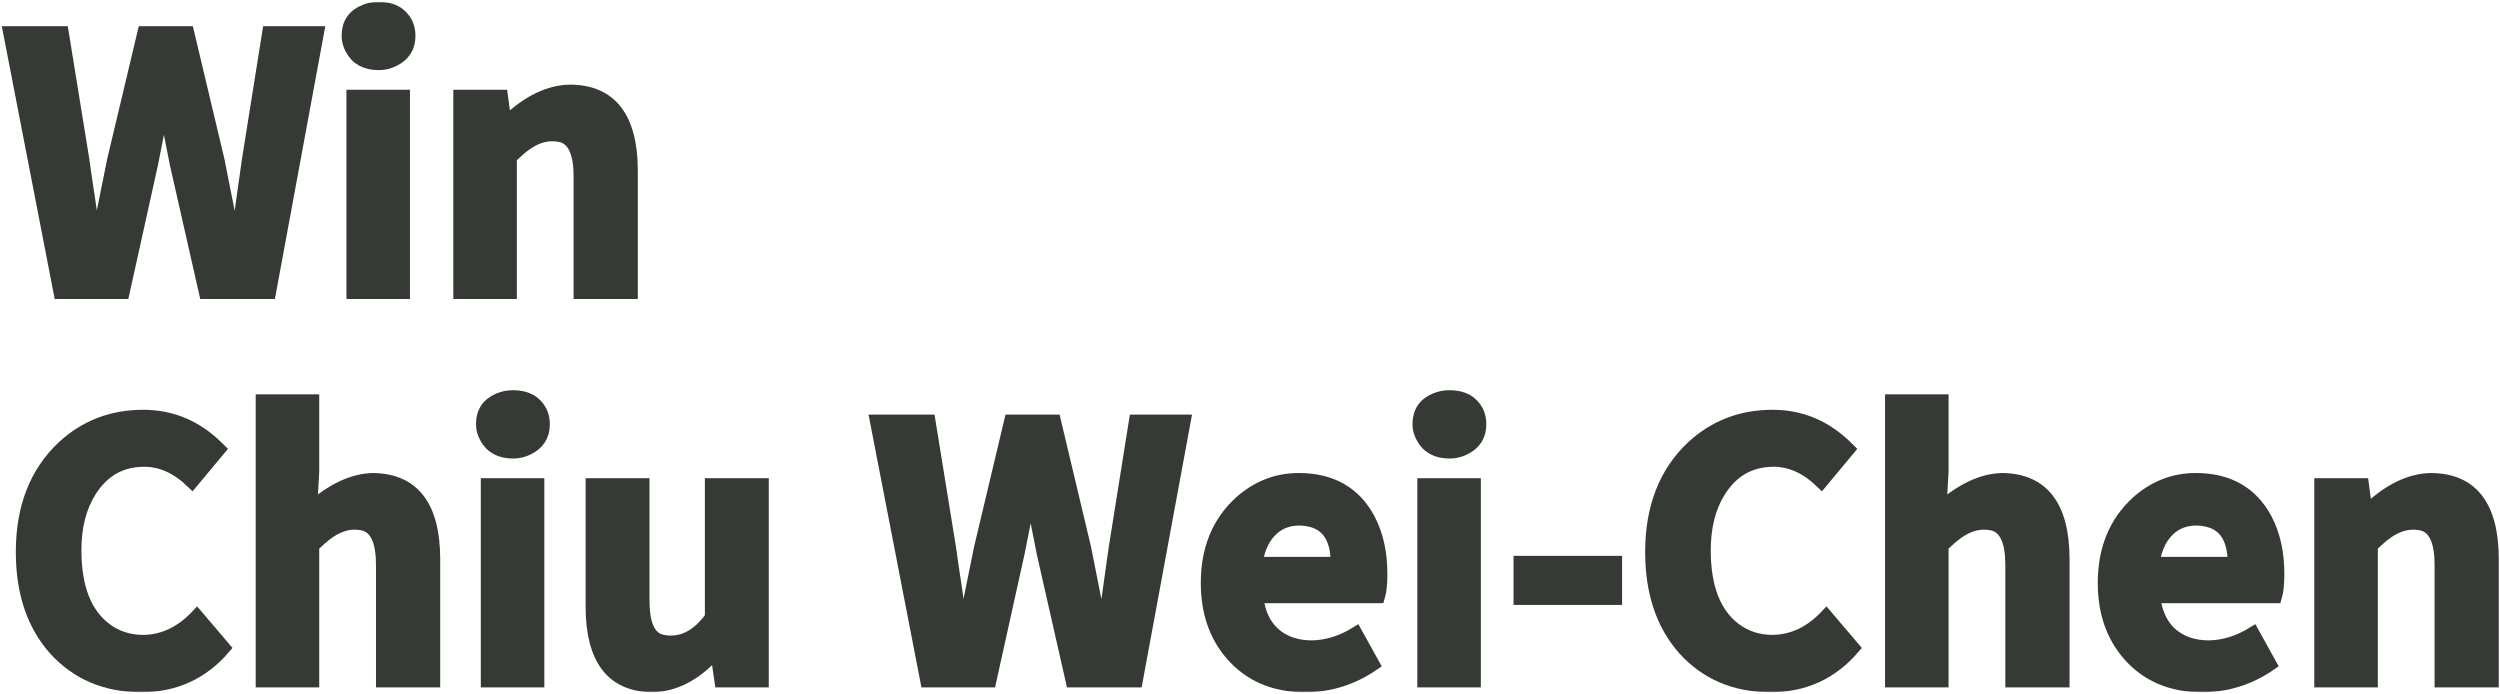<svg width="811" height="225" viewBox="0 0 811 225" fill="none" xmlns="http://www.w3.org/2000/svg">
<mask id="path-1-outside-1_2089_79947" maskUnits="userSpaceOnUse" x="0.007" y="0.578" width="811" height="224" fill="black">
<rect fill="white" x="0.007" y="0.578" width="811" height="224"/>
<path d="M19.395 95L3.007 10.493H20.287L26.976 51.743C27.348 54.568 27.98 58.878 28.872 64.676C29.764 70.919 30.432 75.601 30.878 78.723H31.324C31.399 78.426 33.22 69.432 36.787 51.743L46.598 10.493H60.98L70.79 51.743C71.98 57.615 73.763 66.608 76.142 78.723H76.699C77.22 75.007 78 69.432 79.04 62C79.709 57.392 80.193 53.973 80.49 51.743L87.068 10.493H103.122L87.513 95H66.554L57.078 53.193C55.294 44.422 54.068 37.919 53.399 33.682H52.953C51.764 40.594 50.537 47.098 49.274 53.193L40.02 95H19.395Z"/>
<path d="M114.382 95V31.118H130.993V95H114.382ZM122.855 20.75C118.618 20.75 115.645 19.115 113.936 15.845C113.193 14.507 112.821 13.095 112.821 11.608C112.821 7.669 114.642 4.956 118.284 3.47C119.696 2.875 121.22 2.578 122.855 2.578C127.166 2.578 130.176 4.213 131.885 7.483C132.48 8.747 132.777 10.122 132.777 11.608C132.777 15.324 131.068 18 127.649 19.635C126.162 20.378 124.564 20.75 122.855 20.75Z"/>
<path d="M149.054 95V31.118H162.767L163.882 39.48H164.328C171.24 32.865 178.152 29.52 185.064 29.446C198.22 29.595 204.834 38.179 204.909 55.199V95H188.074V57.206C188.074 49.848 186.216 45.537 182.5 44.274C181.459 43.976 180.307 43.828 179.044 43.828C175.476 43.828 171.834 45.5 168.118 48.844C167.375 49.513 166.557 50.257 165.666 51.074V95H149.054Z"/>
<path d="M45.818 222.561C34.297 222.561 24.932 218.584 17.723 210.632C10.662 202.679 7.132 192.162 7.132 179.081C7.132 164.662 11.554 153.29 20.399 144.966C27.608 138.277 36.304 134.932 46.486 134.932C55.777 134.932 63.878 138.388 70.79 145.301C70.939 145.449 71.088 145.598 71.237 145.747L62.318 156.449C57.486 151.767 52.321 149.426 46.821 149.426C39.24 149.426 33.368 152.77 29.206 159.459C26.01 164.588 24.412 170.943 24.412 178.524C24.412 190.564 27.72 199.074 34.334 204.054C37.828 206.655 41.878 207.956 46.486 207.956C52.953 207.882 58.75 205.132 63.878 199.706L72.797 210.186C65.737 218.436 56.743 222.561 45.818 222.561Z"/>
<path d="M84.949 221V129.915H101.561V152.882L100.892 164.811C107.804 158.716 114.493 155.595 120.959 155.446C134.115 155.595 140.73 164.179 140.804 181.199V221H123.97V183.206C123.97 175.848 122.111 171.537 118.395 170.274C117.355 169.976 116.203 169.828 114.939 169.828C111.372 169.828 107.73 171.5 104.014 174.845C103.27 175.513 102.453 176.257 101.561 177.074V221H84.949Z"/>
<path d="M157.973 221V157.118H174.584V221H157.973ZM166.446 146.75C162.209 146.75 159.236 145.115 157.527 141.845C156.784 140.507 156.412 139.095 156.412 137.608C156.412 133.669 158.233 130.956 161.875 129.47C163.287 128.875 164.811 128.578 166.446 128.578C170.757 128.578 173.767 130.213 175.476 133.483C176.071 134.747 176.368 136.122 176.368 137.608C176.368 141.324 174.659 144 171.24 145.635C169.753 146.378 168.155 146.75 166.446 146.75Z"/>
<path d="M211.598 222.561C198.591 222.412 192.051 213.902 191.976 197.03V157.118H208.699V194.912C208.699 202.122 210.446 206.358 213.939 207.622C215.054 207.993 216.28 208.179 217.618 208.179C221.706 208.179 225.385 206.358 228.655 202.716C229.324 201.973 229.993 201.155 230.662 200.263V157.118H247.385V221H233.784L232.446 211.858H232C225.757 218.845 218.956 222.412 211.598 222.561Z"/>
<path d="M300.564 221L284.176 136.493H301.456L308.145 177.743C308.517 180.568 309.149 184.878 310.041 190.676C310.932 196.919 311.601 201.601 312.047 204.723H312.493C312.568 204.426 314.388 195.432 317.956 177.743L327.767 136.493H342.149L351.959 177.743C353.149 183.615 354.932 192.608 357.311 204.723H357.868C358.388 201.007 359.169 195.432 360.209 188C360.878 183.392 361.361 179.973 361.659 177.743L368.236 136.493H384.291L368.682 221H347.723L338.247 179.193C336.463 170.422 335.236 163.919 334.568 159.682H334.122C332.932 166.595 331.706 173.098 330.443 179.193L321.189 221H300.564Z"/>
<path d="M423.311 222.561C413.277 222.561 405.287 219.105 399.341 212.193C394.138 206.098 391.537 198.405 391.537 189.115C391.537 178.189 395.105 169.456 402.24 162.915C407.814 157.936 414.169 155.446 421.304 155.446C431.932 155.446 439.551 159.794 444.159 168.49C446.76 173.47 448.061 179.341 448.061 186.105C448.061 189.449 447.801 191.976 447.28 193.686H407.814C408.78 201.49 412.497 206.507 418.963 208.736C420.97 209.405 423.162 209.74 425.541 209.74C430.446 209.665 435.24 208.179 439.922 205.28L445.608 215.537C438.845 220.22 431.412 222.561 423.311 222.561ZM407.591 182.649H433.679C433.679 174.399 430.483 169.753 424.091 168.713C423.274 168.564 422.419 168.49 421.527 168.49C416.399 168.49 412.497 170.831 409.821 175.513C408.706 177.595 407.963 179.973 407.591 182.649Z"/>
<path d="M461.774 221V157.118H478.385V221H461.774ZM470.247 146.75C466.01 146.75 463.037 145.115 461.328 141.845C460.584 140.507 460.213 139.095 460.213 137.608C460.213 133.669 462.034 130.956 465.676 129.47C467.088 128.875 468.611 128.578 470.247 128.578C474.557 128.578 477.568 130.213 479.277 133.483C479.872 134.747 480.169 136.122 480.169 137.608C480.169 141.324 478.459 144 475.041 145.635C473.554 146.378 471.956 146.75 470.247 146.75Z"/>
<path d="M492.99 194.243V182.314H524.206V194.243H492.99Z"/>
<path d="M574.375 222.561C562.855 222.561 553.49 218.584 546.28 210.632C539.22 202.679 535.689 192.162 535.689 179.081C535.689 164.662 540.111 153.29 548.956 144.966C556.166 138.277 564.861 134.932 575.044 134.932C584.334 134.932 592.436 138.388 599.348 145.301C599.497 145.449 599.645 145.598 599.794 145.747L590.875 156.449C586.044 151.767 580.878 149.426 575.378 149.426C567.797 149.426 561.926 152.77 557.764 159.459C554.568 164.588 552.97 170.943 552.97 178.524C552.97 190.564 556.277 199.074 562.892 204.054C566.385 206.655 570.436 207.956 575.044 207.956C581.51 207.882 587.307 205.132 592.436 199.706L601.355 210.186C594.294 218.436 585.301 222.561 574.375 222.561Z"/>
<path d="M613.507 221V129.915H630.118V152.882L629.449 164.811C636.361 158.716 643.051 155.595 649.517 155.446C662.672 155.595 669.287 164.179 669.361 181.199V221H652.527V183.206C652.527 175.848 650.669 171.537 646.953 170.274C645.912 169.976 644.76 169.828 643.497 169.828C639.929 169.828 636.287 171.5 632.571 174.845C631.828 175.513 631.01 176.257 630.118 177.074V221H613.507Z"/>
<path d="M714.291 222.561C704.257 222.561 696.267 219.105 690.321 212.193C685.118 206.098 682.517 198.405 682.517 189.115C682.517 178.189 686.084 169.456 693.22 162.915C698.794 157.936 705.149 155.446 712.284 155.446C722.912 155.446 730.53 159.794 735.139 168.49C737.74 173.47 739.041 179.341 739.041 186.105C739.041 189.449 738.78 191.976 738.26 193.686H698.794C699.76 201.49 703.476 206.507 709.943 208.736C711.949 209.405 714.142 209.74 716.52 209.74C721.426 209.665 726.22 208.179 730.902 205.28L736.588 215.537C729.824 220.22 722.392 222.561 714.291 222.561ZM698.571 182.649H724.659C724.659 174.399 721.463 169.753 715.071 168.713C714.253 168.564 713.399 168.49 712.507 168.49C707.378 168.49 703.476 170.831 700.801 175.513C699.686 177.595 698.943 179.973 698.571 182.649Z"/>
<path d="M752.753 221V157.118H766.466L767.581 165.48H768.027C774.939 158.865 781.851 155.52 788.764 155.446C801.919 155.595 808.534 164.179 808.608 181.199V221H791.774V183.206C791.774 175.848 789.916 171.537 786.199 170.274C785.159 169.976 784.007 169.828 782.743 169.828C779.176 169.828 775.534 171.5 771.818 174.845C771.074 175.513 770.257 176.257 769.365 177.074V221H752.753Z"/>
</mask>
<path d="M19.395 95L3.007 10.493H20.287L26.976 51.743C27.348 54.568 27.98 58.878 28.872 64.676C29.764 70.919 30.432 75.601 30.878 78.723H31.324C31.399 78.426 33.22 69.432 36.787 51.743L46.598 10.493H60.98L70.79 51.743C71.98 57.615 73.763 66.608 76.142 78.723H76.699C77.22 75.007 78 69.432 79.04 62C79.709 57.392 80.193 53.973 80.49 51.743L87.068 10.493H103.122L87.513 95H66.554L57.078 53.193C55.294 44.422 54.068 37.919 53.399 33.682H52.953C51.764 40.594 50.537 47.098 49.274 53.193L40.02 95H19.395Z" fill="#363A35"/>
<path d="M114.382 95V31.118H130.993V95H114.382ZM122.855 20.75C118.618 20.75 115.645 19.115 113.936 15.845C113.193 14.507 112.821 13.095 112.821 11.608C112.821 7.669 114.642 4.956 118.284 3.47C119.696 2.875 121.22 2.578 122.855 2.578C127.166 2.578 130.176 4.213 131.885 7.483C132.48 8.747 132.777 10.122 132.777 11.608C132.777 15.324 131.068 18 127.649 19.635C126.162 20.378 124.564 20.75 122.855 20.75Z" fill="#363A35"/>
<path d="M149.054 95V31.118H162.767L163.882 39.48H164.328C171.24 32.865 178.152 29.52 185.064 29.446C198.22 29.595 204.834 38.179 204.909 55.199V95H188.074V57.206C188.074 49.848 186.216 45.537 182.5 44.274C181.459 43.976 180.307 43.828 179.044 43.828C175.476 43.828 171.834 45.5 168.118 48.844C167.375 49.513 166.557 50.257 165.666 51.074V95H149.054Z" fill="#363A35"/>
<path d="M45.818 222.561C34.297 222.561 24.932 218.584 17.723 210.632C10.662 202.679 7.132 192.162 7.132 179.081C7.132 164.662 11.554 153.29 20.399 144.966C27.608 138.277 36.304 134.932 46.486 134.932C55.777 134.932 63.878 138.388 70.79 145.301C70.939 145.449 71.088 145.598 71.237 145.747L62.318 156.449C57.486 151.767 52.321 149.426 46.821 149.426C39.24 149.426 33.368 152.77 29.206 159.459C26.01 164.588 24.412 170.943 24.412 178.524C24.412 190.564 27.72 199.074 34.334 204.054C37.828 206.655 41.878 207.956 46.486 207.956C52.953 207.882 58.75 205.132 63.878 199.706L72.797 210.186C65.737 218.436 56.743 222.561 45.818 222.561Z" fill="#363A35"/>
<path d="M84.949 221V129.915H101.561V152.882L100.892 164.811C107.804 158.716 114.493 155.595 120.959 155.446C134.115 155.595 140.73 164.179 140.804 181.199V221H123.97V183.206C123.97 175.848 122.111 171.537 118.395 170.274C117.355 169.976 116.203 169.828 114.939 169.828C111.372 169.828 107.73 171.5 104.014 174.845C103.27 175.513 102.453 176.257 101.561 177.074V221H84.949Z" fill="#363A35"/>
<path d="M157.973 221V157.118H174.584V221H157.973ZM166.446 146.75C162.209 146.75 159.236 145.115 157.527 141.845C156.784 140.507 156.412 139.095 156.412 137.608C156.412 133.669 158.233 130.956 161.875 129.47C163.287 128.875 164.811 128.578 166.446 128.578C170.757 128.578 173.767 130.213 175.476 133.483C176.071 134.747 176.368 136.122 176.368 137.608C176.368 141.324 174.659 144 171.24 145.635C169.753 146.378 168.155 146.75 166.446 146.75Z" fill="#363A35"/>
<path d="M211.598 222.561C198.591 222.412 192.051 213.902 191.976 197.03V157.118H208.699V194.912C208.699 202.122 210.446 206.358 213.939 207.622C215.054 207.993 216.28 208.179 217.618 208.179C221.706 208.179 225.385 206.358 228.655 202.716C229.324 201.973 229.993 201.155 230.662 200.263V157.118H247.385V221H233.784L232.446 211.858H232C225.757 218.845 218.956 222.412 211.598 222.561Z" fill="#363A35"/>
<path d="M300.564 221L284.176 136.493H301.456L308.145 177.743C308.517 180.568 309.149 184.878 310.041 190.676C310.932 196.919 311.601 201.601 312.047 204.723H312.493C312.568 204.426 314.388 195.432 317.956 177.743L327.767 136.493H342.149L351.959 177.743C353.149 183.615 354.932 192.608 357.311 204.723H357.868C358.388 201.007 359.169 195.432 360.209 188C360.878 183.392 361.361 179.973 361.659 177.743L368.236 136.493H384.291L368.682 221H347.723L338.247 179.193C336.463 170.422 335.236 163.919 334.568 159.682H334.122C332.932 166.595 331.706 173.098 330.443 179.193L321.189 221H300.564Z" fill="#363A35"/>
<path d="M423.311 222.561C413.277 222.561 405.287 219.105 399.341 212.193C394.138 206.098 391.537 198.405 391.537 189.115C391.537 178.189 395.105 169.456 402.24 162.915C407.814 157.936 414.169 155.446 421.304 155.446C431.932 155.446 439.551 159.794 444.159 168.49C446.76 173.47 448.061 179.341 448.061 186.105C448.061 189.449 447.801 191.976 447.28 193.686H407.814C408.78 201.49 412.497 206.507 418.963 208.736C420.97 209.405 423.162 209.74 425.541 209.74C430.446 209.665 435.24 208.179 439.922 205.28L445.608 215.537C438.845 220.22 431.412 222.561 423.311 222.561ZM407.591 182.649H433.679C433.679 174.399 430.483 169.753 424.091 168.713C423.274 168.564 422.419 168.49 421.527 168.49C416.399 168.49 412.497 170.831 409.821 175.513C408.706 177.595 407.963 179.973 407.591 182.649Z" fill="#363A35"/>
<path d="M461.774 221V157.118H478.385V221H461.774ZM470.247 146.75C466.01 146.75 463.037 145.115 461.328 141.845C460.584 140.507 460.213 139.095 460.213 137.608C460.213 133.669 462.034 130.956 465.676 129.47C467.088 128.875 468.611 128.578 470.247 128.578C474.557 128.578 477.568 130.213 479.277 133.483C479.872 134.747 480.169 136.122 480.169 137.608C480.169 141.324 478.459 144 475.041 145.635C473.554 146.378 471.956 146.75 470.247 146.75Z" fill="#363A35"/>
<path d="M492.99 194.243V182.314H524.206V194.243H492.99Z" fill="#363A35"/>
<path d="M574.375 222.561C562.855 222.561 553.49 218.584 546.28 210.632C539.22 202.679 535.689 192.162 535.689 179.081C535.689 164.662 540.111 153.29 548.956 144.966C556.166 138.277 564.861 134.932 575.044 134.932C584.334 134.932 592.436 138.388 599.348 145.301C599.497 145.449 599.645 145.598 599.794 145.747L590.875 156.449C586.044 151.767 580.878 149.426 575.378 149.426C567.797 149.426 561.926 152.77 557.764 159.459C554.568 164.588 552.97 170.943 552.97 178.524C552.97 190.564 556.277 199.074 562.892 204.054C566.385 206.655 570.436 207.956 575.044 207.956C581.51 207.882 587.307 205.132 592.436 199.706L601.355 210.186C594.294 218.436 585.301 222.561 574.375 222.561Z" fill="#363A35"/>
<path d="M613.507 221V129.915H630.118V152.882L629.449 164.811C636.361 158.716 643.051 155.595 649.517 155.446C662.672 155.595 669.287 164.179 669.361 181.199V221H652.527V183.206C652.527 175.848 650.669 171.537 646.953 170.274C645.912 169.976 644.76 169.828 643.497 169.828C639.929 169.828 636.287 171.5 632.571 174.845C631.828 175.513 631.01 176.257 630.118 177.074V221H613.507Z" fill="#363A35"/>
<path d="M714.291 222.561C704.257 222.561 696.267 219.105 690.321 212.193C685.118 206.098 682.517 198.405 682.517 189.115C682.517 178.189 686.084 169.456 693.22 162.915C698.794 157.936 705.149 155.446 712.284 155.446C722.912 155.446 730.53 159.794 735.139 168.49C737.74 173.47 739.041 179.341 739.041 186.105C739.041 189.449 738.78 191.976 738.26 193.686H698.794C699.76 201.49 703.476 206.507 709.943 208.736C711.949 209.405 714.142 209.74 716.52 209.74C721.426 209.665 726.22 208.179 730.902 205.28L736.588 215.537C729.824 220.22 722.392 222.561 714.291 222.561ZM698.571 182.649H724.659C724.659 174.399 721.463 169.753 715.071 168.713C714.253 168.564 713.399 168.49 712.507 168.49C707.378 168.49 703.476 170.831 700.801 175.513C699.686 177.595 698.943 179.973 698.571 182.649Z" fill="#363A35"/>
<path d="M752.753 221V157.118H766.466L767.581 165.48H768.027C774.939 158.865 781.851 155.52 788.764 155.446C801.919 155.595 808.534 164.179 808.608 181.199V221H791.774V183.206C791.774 175.848 789.916 171.537 786.199 170.274C785.159 169.976 784.007 169.828 782.743 169.828C779.176 169.828 775.534 171.5 771.818 174.845C771.074 175.513 770.257 176.257 769.365 177.074V221H752.753Z" fill="#363A35"/>
<path d="M19.395 95L3.007 10.493H20.287L26.976 51.743C27.348 54.568 27.98 58.878 28.872 64.676C29.764 70.919 30.432 75.601 30.878 78.723H31.324C31.399 78.426 33.22 69.432 36.787 51.743L46.598 10.493H60.98L70.79 51.743C71.98 57.615 73.763 66.608 76.142 78.723H76.699C77.22 75.007 78 69.432 79.04 62C79.709 57.392 80.193 53.973 80.49 51.743L87.068 10.493H103.122L87.513 95H66.554L57.078 53.193C55.294 44.422 54.068 37.919 53.399 33.682H52.953C51.764 40.594 50.537 47.098 49.274 53.193L40.02 95H19.395Z" stroke="#363A35" stroke-width="4" mask="url(#path-1-outside-1_2089_79947)"/>
<path d="M114.382 95V31.118H130.993V95H114.382ZM122.855 20.75C118.618 20.75 115.645 19.115 113.936 15.845C113.193 14.507 112.821 13.095 112.821 11.608C112.821 7.669 114.642 4.956 118.284 3.47C119.696 2.875 121.22 2.578 122.855 2.578C127.166 2.578 130.176 4.213 131.885 7.483C132.48 8.747 132.777 10.122 132.777 11.608C132.777 15.324 131.068 18 127.649 19.635C126.162 20.378 124.564 20.75 122.855 20.75Z" stroke="#363A35" stroke-width="4" mask="url(#path-1-outside-1_2089_79947)"/>
<path d="M149.054 95V31.118H162.767L163.882 39.48H164.328C171.24 32.865 178.152 29.52 185.064 29.446C198.22 29.595 204.834 38.179 204.909 55.199V95H188.074V57.206C188.074 49.848 186.216 45.537 182.5 44.274C181.459 43.976 180.307 43.828 179.044 43.828C175.476 43.828 171.834 45.5 168.118 48.844C167.375 49.513 166.557 50.257 165.666 51.074V95H149.054Z" stroke="#363A35" stroke-width="4" mask="url(#path-1-outside-1_2089_79947)"/>
<path d="M45.818 222.561C34.297 222.561 24.932 218.584 17.723 210.632C10.662 202.679 7.132 192.162 7.132 179.081C7.132 164.662 11.554 153.29 20.399 144.966C27.608 138.277 36.304 134.932 46.486 134.932C55.777 134.932 63.878 138.388 70.79 145.301C70.939 145.449 71.088 145.598 71.237 145.747L62.318 156.449C57.486 151.767 52.321 149.426 46.821 149.426C39.24 149.426 33.368 152.77 29.206 159.459C26.01 164.588 24.412 170.943 24.412 178.524C24.412 190.564 27.72 199.074 34.334 204.054C37.828 206.655 41.878 207.956 46.486 207.956C52.953 207.882 58.75 205.132 63.878 199.706L72.797 210.186C65.737 218.436 56.743 222.561 45.818 222.561Z" stroke="#363A35" stroke-width="4" mask="url(#path-1-outside-1_2089_79947)"/>
<path d="M84.949 221V129.915H101.561V152.882L100.892 164.811C107.804 158.716 114.493 155.595 120.959 155.446C134.115 155.595 140.73 164.179 140.804 181.199V221H123.97V183.206C123.97 175.848 122.111 171.537 118.395 170.274C117.355 169.976 116.203 169.828 114.939 169.828C111.372 169.828 107.73 171.5 104.014 174.845C103.27 175.513 102.453 176.257 101.561 177.074V221H84.949Z" stroke="#363A35" stroke-width="4" mask="url(#path-1-outside-1_2089_79947)"/>
<path d="M157.973 221V157.118H174.584V221H157.973ZM166.446 146.75C162.209 146.75 159.236 145.115 157.527 141.845C156.784 140.507 156.412 139.095 156.412 137.608C156.412 133.669 158.233 130.956 161.875 129.47C163.287 128.875 164.811 128.578 166.446 128.578C170.757 128.578 173.767 130.213 175.476 133.483C176.071 134.747 176.368 136.122 176.368 137.608C176.368 141.324 174.659 144 171.24 145.635C169.753 146.378 168.155 146.75 166.446 146.75Z" stroke="#363A35" stroke-width="4" mask="url(#path-1-outside-1_2089_79947)"/>
<path d="M211.598 222.561C198.591 222.412 192.051 213.902 191.976 197.03V157.118H208.699V194.912C208.699 202.122 210.446 206.358 213.939 207.622C215.054 207.993 216.28 208.179 217.618 208.179C221.706 208.179 225.385 206.358 228.655 202.716C229.324 201.973 229.993 201.155 230.662 200.263V157.118H247.385V221H233.784L232.446 211.858H232C225.757 218.845 218.956 222.412 211.598 222.561Z" stroke="#363A35" stroke-width="4" mask="url(#path-1-outside-1_2089_79947)"/>
<path d="M300.564 221L284.176 136.493H301.456L308.145 177.743C308.517 180.568 309.149 184.878 310.041 190.676C310.932 196.919 311.601 201.601 312.047 204.723H312.493C312.568 204.426 314.388 195.432 317.956 177.743L327.767 136.493H342.149L351.959 177.743C353.149 183.615 354.932 192.608 357.311 204.723H357.868C358.388 201.007 359.169 195.432 360.209 188C360.878 183.392 361.361 179.973 361.659 177.743L368.236 136.493H384.291L368.682 221H347.723L338.247 179.193C336.463 170.422 335.236 163.919 334.568 159.682H334.122C332.932 166.595 331.706 173.098 330.443 179.193L321.189 221H300.564Z" stroke="#363A35" stroke-width="4" mask="url(#path-1-outside-1_2089_79947)"/>
<path d="M423.311 222.561C413.277 222.561 405.287 219.105 399.341 212.193C394.138 206.098 391.537 198.405 391.537 189.115C391.537 178.189 395.105 169.456 402.24 162.915C407.814 157.936 414.169 155.446 421.304 155.446C431.932 155.446 439.551 159.794 444.159 168.49C446.76 173.47 448.061 179.341 448.061 186.105C448.061 189.449 447.801 191.976 447.28 193.686H407.814C408.78 201.49 412.497 206.507 418.963 208.736C420.97 209.405 423.162 209.74 425.541 209.74C430.446 209.665 435.24 208.179 439.922 205.28L445.608 215.537C438.845 220.22 431.412 222.561 423.311 222.561ZM407.591 182.649H433.679C433.679 174.399 430.483 169.753 424.091 168.713C423.274 168.564 422.419 168.49 421.527 168.49C416.399 168.49 412.497 170.831 409.821 175.513C408.706 177.595 407.963 179.973 407.591 182.649Z" stroke="#363A35" stroke-width="4" mask="url(#path-1-outside-1_2089_79947)"/>
<path d="M461.774 221V157.118H478.385V221H461.774ZM470.247 146.75C466.01 146.75 463.037 145.115 461.328 141.845C460.584 140.507 460.213 139.095 460.213 137.608C460.213 133.669 462.034 130.956 465.676 129.47C467.088 128.875 468.611 128.578 470.247 128.578C474.557 128.578 477.568 130.213 479.277 133.483C479.872 134.747 480.169 136.122 480.169 137.608C480.169 141.324 478.459 144 475.041 145.635C473.554 146.378 471.956 146.75 470.247 146.75Z" stroke="#363A35" stroke-width="4" mask="url(#path-1-outside-1_2089_79947)"/>
<path d="M492.99 194.243V182.314H524.206V194.243H492.99Z" stroke="#363A35" stroke-width="4" mask="url(#path-1-outside-1_2089_79947)"/>
<path d="M574.375 222.561C562.855 222.561 553.49 218.584 546.28 210.632C539.22 202.679 535.689 192.162 535.689 179.081C535.689 164.662 540.111 153.29 548.956 144.966C556.166 138.277 564.861 134.932 575.044 134.932C584.334 134.932 592.436 138.388 599.348 145.301C599.497 145.449 599.645 145.598 599.794 145.747L590.875 156.449C586.044 151.767 580.878 149.426 575.378 149.426C567.797 149.426 561.926 152.77 557.764 159.459C554.568 164.588 552.97 170.943 552.97 178.524C552.97 190.564 556.277 199.074 562.892 204.054C566.385 206.655 570.436 207.956 575.044 207.956C581.51 207.882 587.307 205.132 592.436 199.706L601.355 210.186C594.294 218.436 585.301 222.561 574.375 222.561Z" stroke="#363A35" stroke-width="4" mask="url(#path-1-outside-1_2089_79947)"/>
<path d="M613.507 221V129.915H630.118V152.882L629.449 164.811C636.361 158.716 643.051 155.595 649.517 155.446C662.672 155.595 669.287 164.179 669.361 181.199V221H652.527V183.206C652.527 175.848 650.669 171.537 646.953 170.274C645.912 169.976 644.76 169.828 643.497 169.828C639.929 169.828 636.287 171.5 632.571 174.845C631.828 175.513 631.01 176.257 630.118 177.074V221H613.507Z" stroke="#363A35" stroke-width="4" mask="url(#path-1-outside-1_2089_79947)"/>
<path d="M714.291 222.561C704.257 222.561 696.267 219.105 690.321 212.193C685.118 206.098 682.517 198.405 682.517 189.115C682.517 178.189 686.084 169.456 693.22 162.915C698.794 157.936 705.149 155.446 712.284 155.446C722.912 155.446 730.53 159.794 735.139 168.49C737.74 173.47 739.041 179.341 739.041 186.105C739.041 189.449 738.78 191.976 738.26 193.686H698.794C699.76 201.49 703.476 206.507 709.943 208.736C711.949 209.405 714.142 209.74 716.52 209.74C721.426 209.665 726.22 208.179 730.902 205.28L736.588 215.537C729.824 220.22 722.392 222.561 714.291 222.561ZM698.571 182.649H724.659C724.659 174.399 721.463 169.753 715.071 168.713C714.253 168.564 713.399 168.49 712.507 168.49C707.378 168.49 703.476 170.831 700.801 175.513C699.686 177.595 698.943 179.973 698.571 182.649Z" stroke="#363A35" stroke-width="4" mask="url(#path-1-outside-1_2089_79947)"/>
<path d="M752.753 221V157.118H766.466L767.581 165.48H768.027C774.939 158.865 781.851 155.52 788.764 155.446C801.919 155.595 808.534 164.179 808.608 181.199V221H791.774V183.206C791.774 175.848 789.916 171.537 786.199 170.274C785.159 169.976 784.007 169.828 782.743 169.828C779.176 169.828 775.534 171.5 771.818 174.845C771.074 175.513 770.257 176.257 769.365 177.074V221H752.753Z" stroke="#363A35" stroke-width="4" mask="url(#path-1-outside-1_2089_79947)"/>
</svg>
